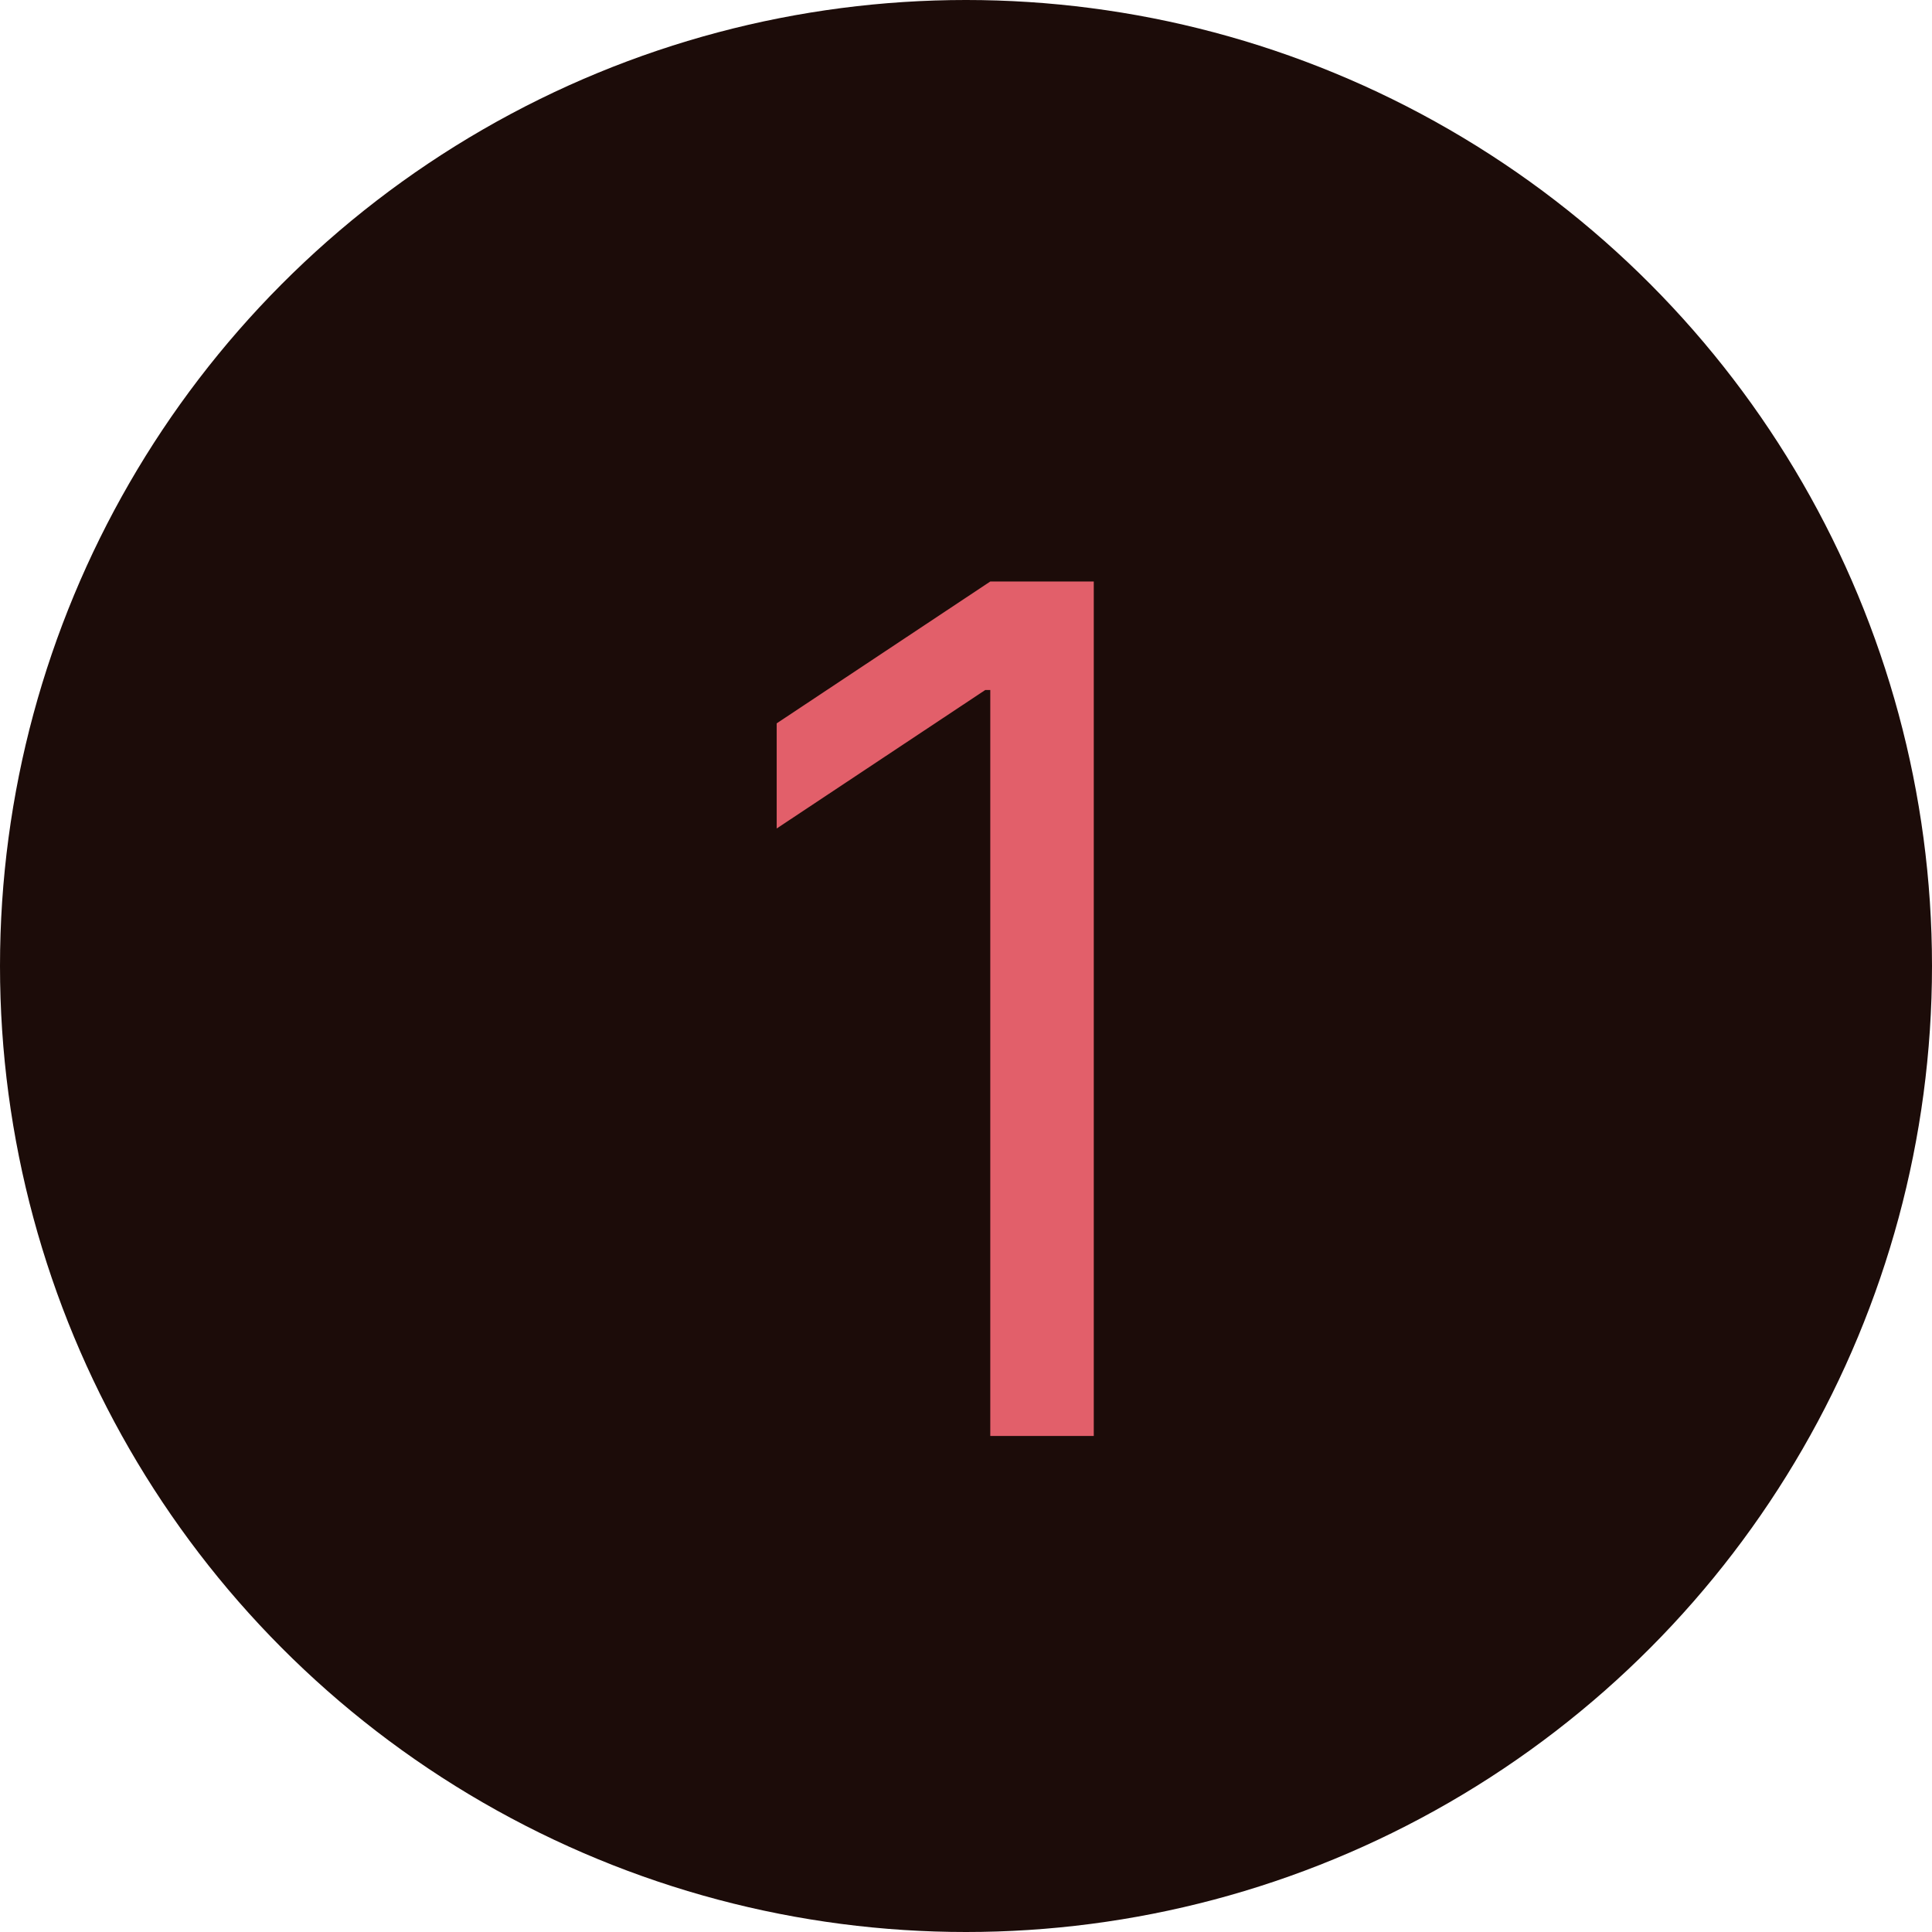 <svg width="74" height="74" viewBox="0 0 74 74" fill="none" xmlns="http://www.w3.org/2000/svg">
<circle cx="37" cy="37" r="37" fill="#1C0C09"/>
<path d="M41.894 22.273V55H37.93V26.428H37.739L29.749 31.733V27.706L37.93 22.273H41.894Z" fill="#E25F6A"/>
</svg>
